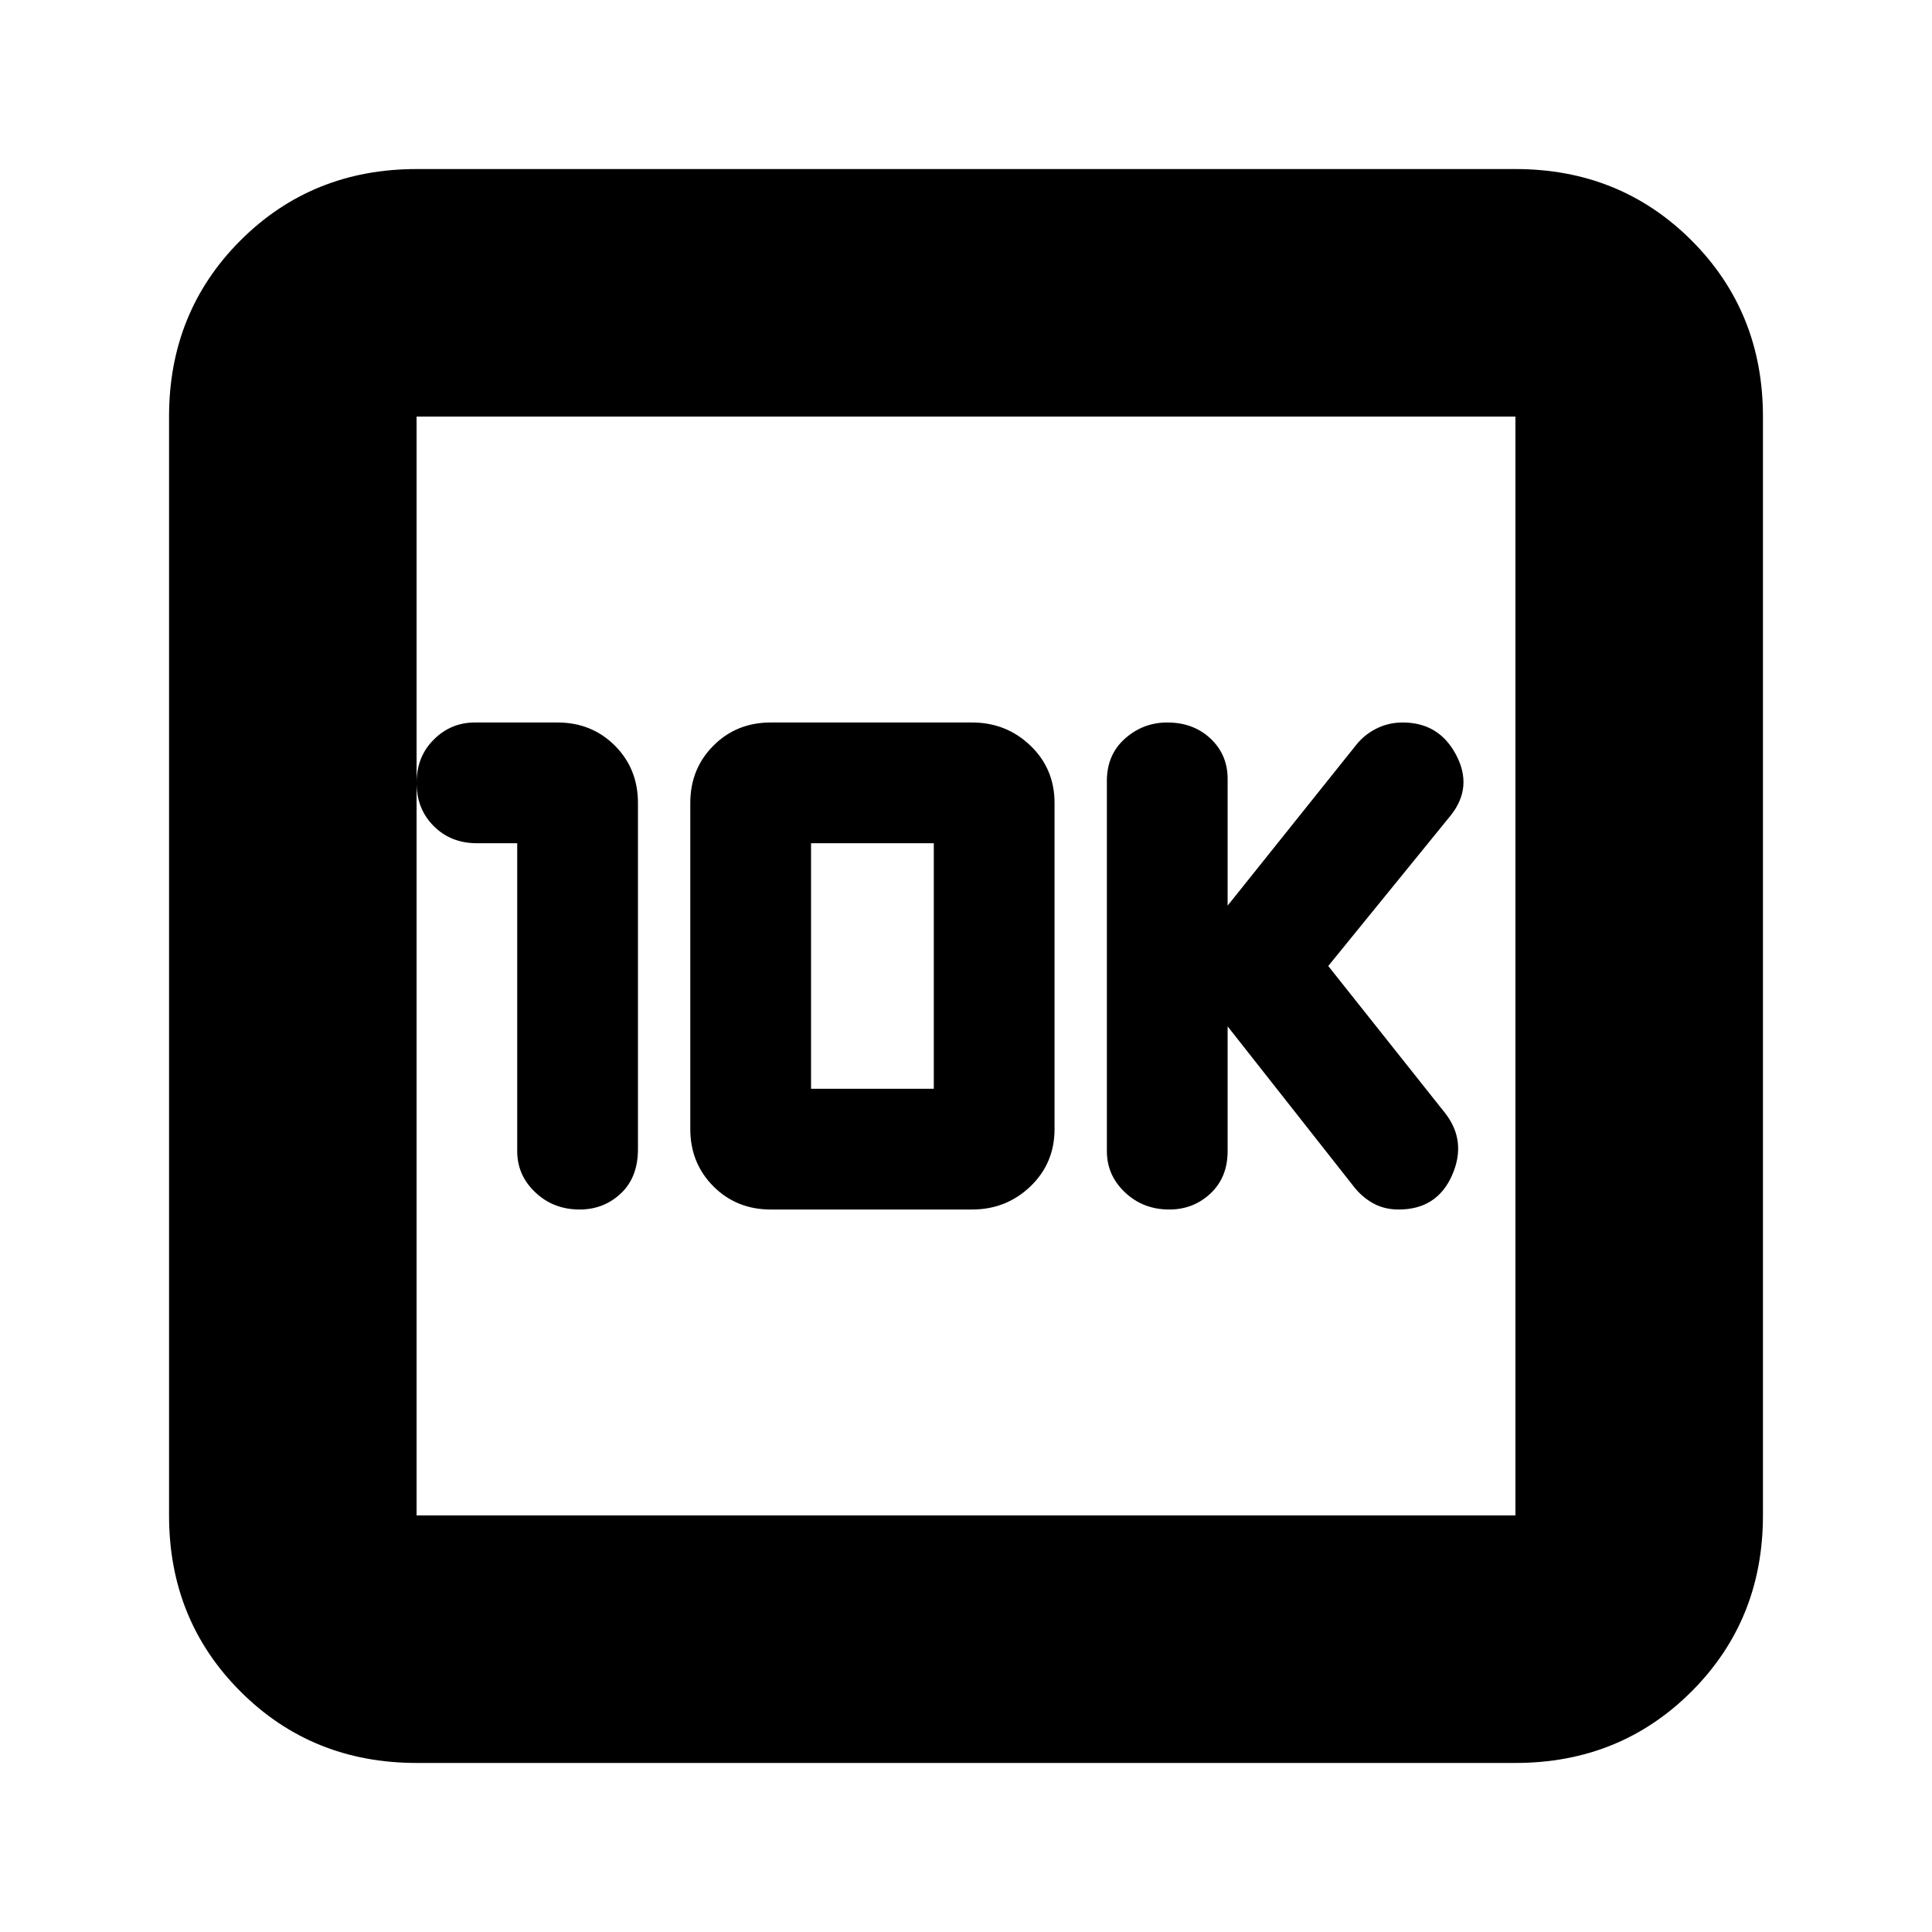 <svg xmlns="http://www.w3.org/2000/svg" height="24" width="24"><path d="M14.525 15.025Q14.825 15.025 15.038 14.825Q15.25 14.625 15.25 14.3V12.75L16.825 14.75Q16.925 14.875 17.062 14.95Q17.2 15.025 17.375 15.025Q17.85 15.025 18.038 14.6Q18.225 14.175 17.95 13.825L16.5 12L18.025 10.125Q18.3 9.775 18.087 9.375Q17.875 8.975 17.425 8.975Q17.25 8.975 17.1 9.05Q16.95 9.125 16.85 9.25L15.25 11.25V9.675Q15.25 9.375 15.038 9.175Q14.825 8.975 14.5 8.975Q14.2 8.975 13.975 9.175Q13.75 9.375 13.75 9.7V14.3Q13.75 14.6 13.975 14.812Q14.2 15.025 14.525 15.025ZM6.425 10.475V14.3Q6.425 14.6 6.65 14.812Q6.875 15.025 7.2 15.025Q7.5 15.025 7.713 14.825Q7.925 14.625 7.925 14.275V9.975Q7.925 9.55 7.638 9.262Q7.35 8.975 6.925 8.975H5.9Q5.6 8.975 5.388 9.188Q5.175 9.4 5.175 9.725Q5.175 10.05 5.388 10.262Q5.6 10.475 5.925 10.475ZM9.575 15.025H12.075Q12.5 15.025 12.8 14.738Q13.1 14.45 13.1 14.025V9.975Q13.1 9.55 12.8 9.262Q12.5 8.975 12.075 8.975H9.575Q9.15 8.975 8.863 9.262Q8.575 9.55 8.575 9.975V14.025Q8.575 14.45 8.863 14.738Q9.15 15.025 9.575 15.025ZM10.075 13.525V10.475H11.6V13.525ZM5.175 21.9Q3.875 21.9 2.987 21.012Q2.1 20.125 2.1 18.825V5.175Q2.1 3.875 2.987 2.987Q3.875 2.1 5.175 2.1H18.825Q20.125 2.1 21.013 2.987Q21.9 3.875 21.9 5.175V18.825Q21.9 20.125 21.013 21.012Q20.125 21.9 18.825 21.9ZM5.175 18.825H18.825Q18.825 18.825 18.825 18.825Q18.825 18.825 18.825 18.825V5.175Q18.825 5.175 18.825 5.175Q18.825 5.175 18.825 5.175H5.175Q5.175 5.175 5.175 5.175Q5.175 5.175 5.175 5.175V18.825Q5.175 18.825 5.175 18.825Q5.175 18.825 5.175 18.825ZM5.175 5.175Q5.175 5.175 5.175 5.175Q5.175 5.175 5.175 5.175V18.825Q5.175 18.825 5.175 18.825Q5.175 18.825 5.175 18.825Q5.175 18.825 5.175 18.825Q5.175 18.825 5.175 18.825V5.175Q5.175 5.175 5.175 5.175Q5.175 5.175 5.175 5.175Z"/></svg>